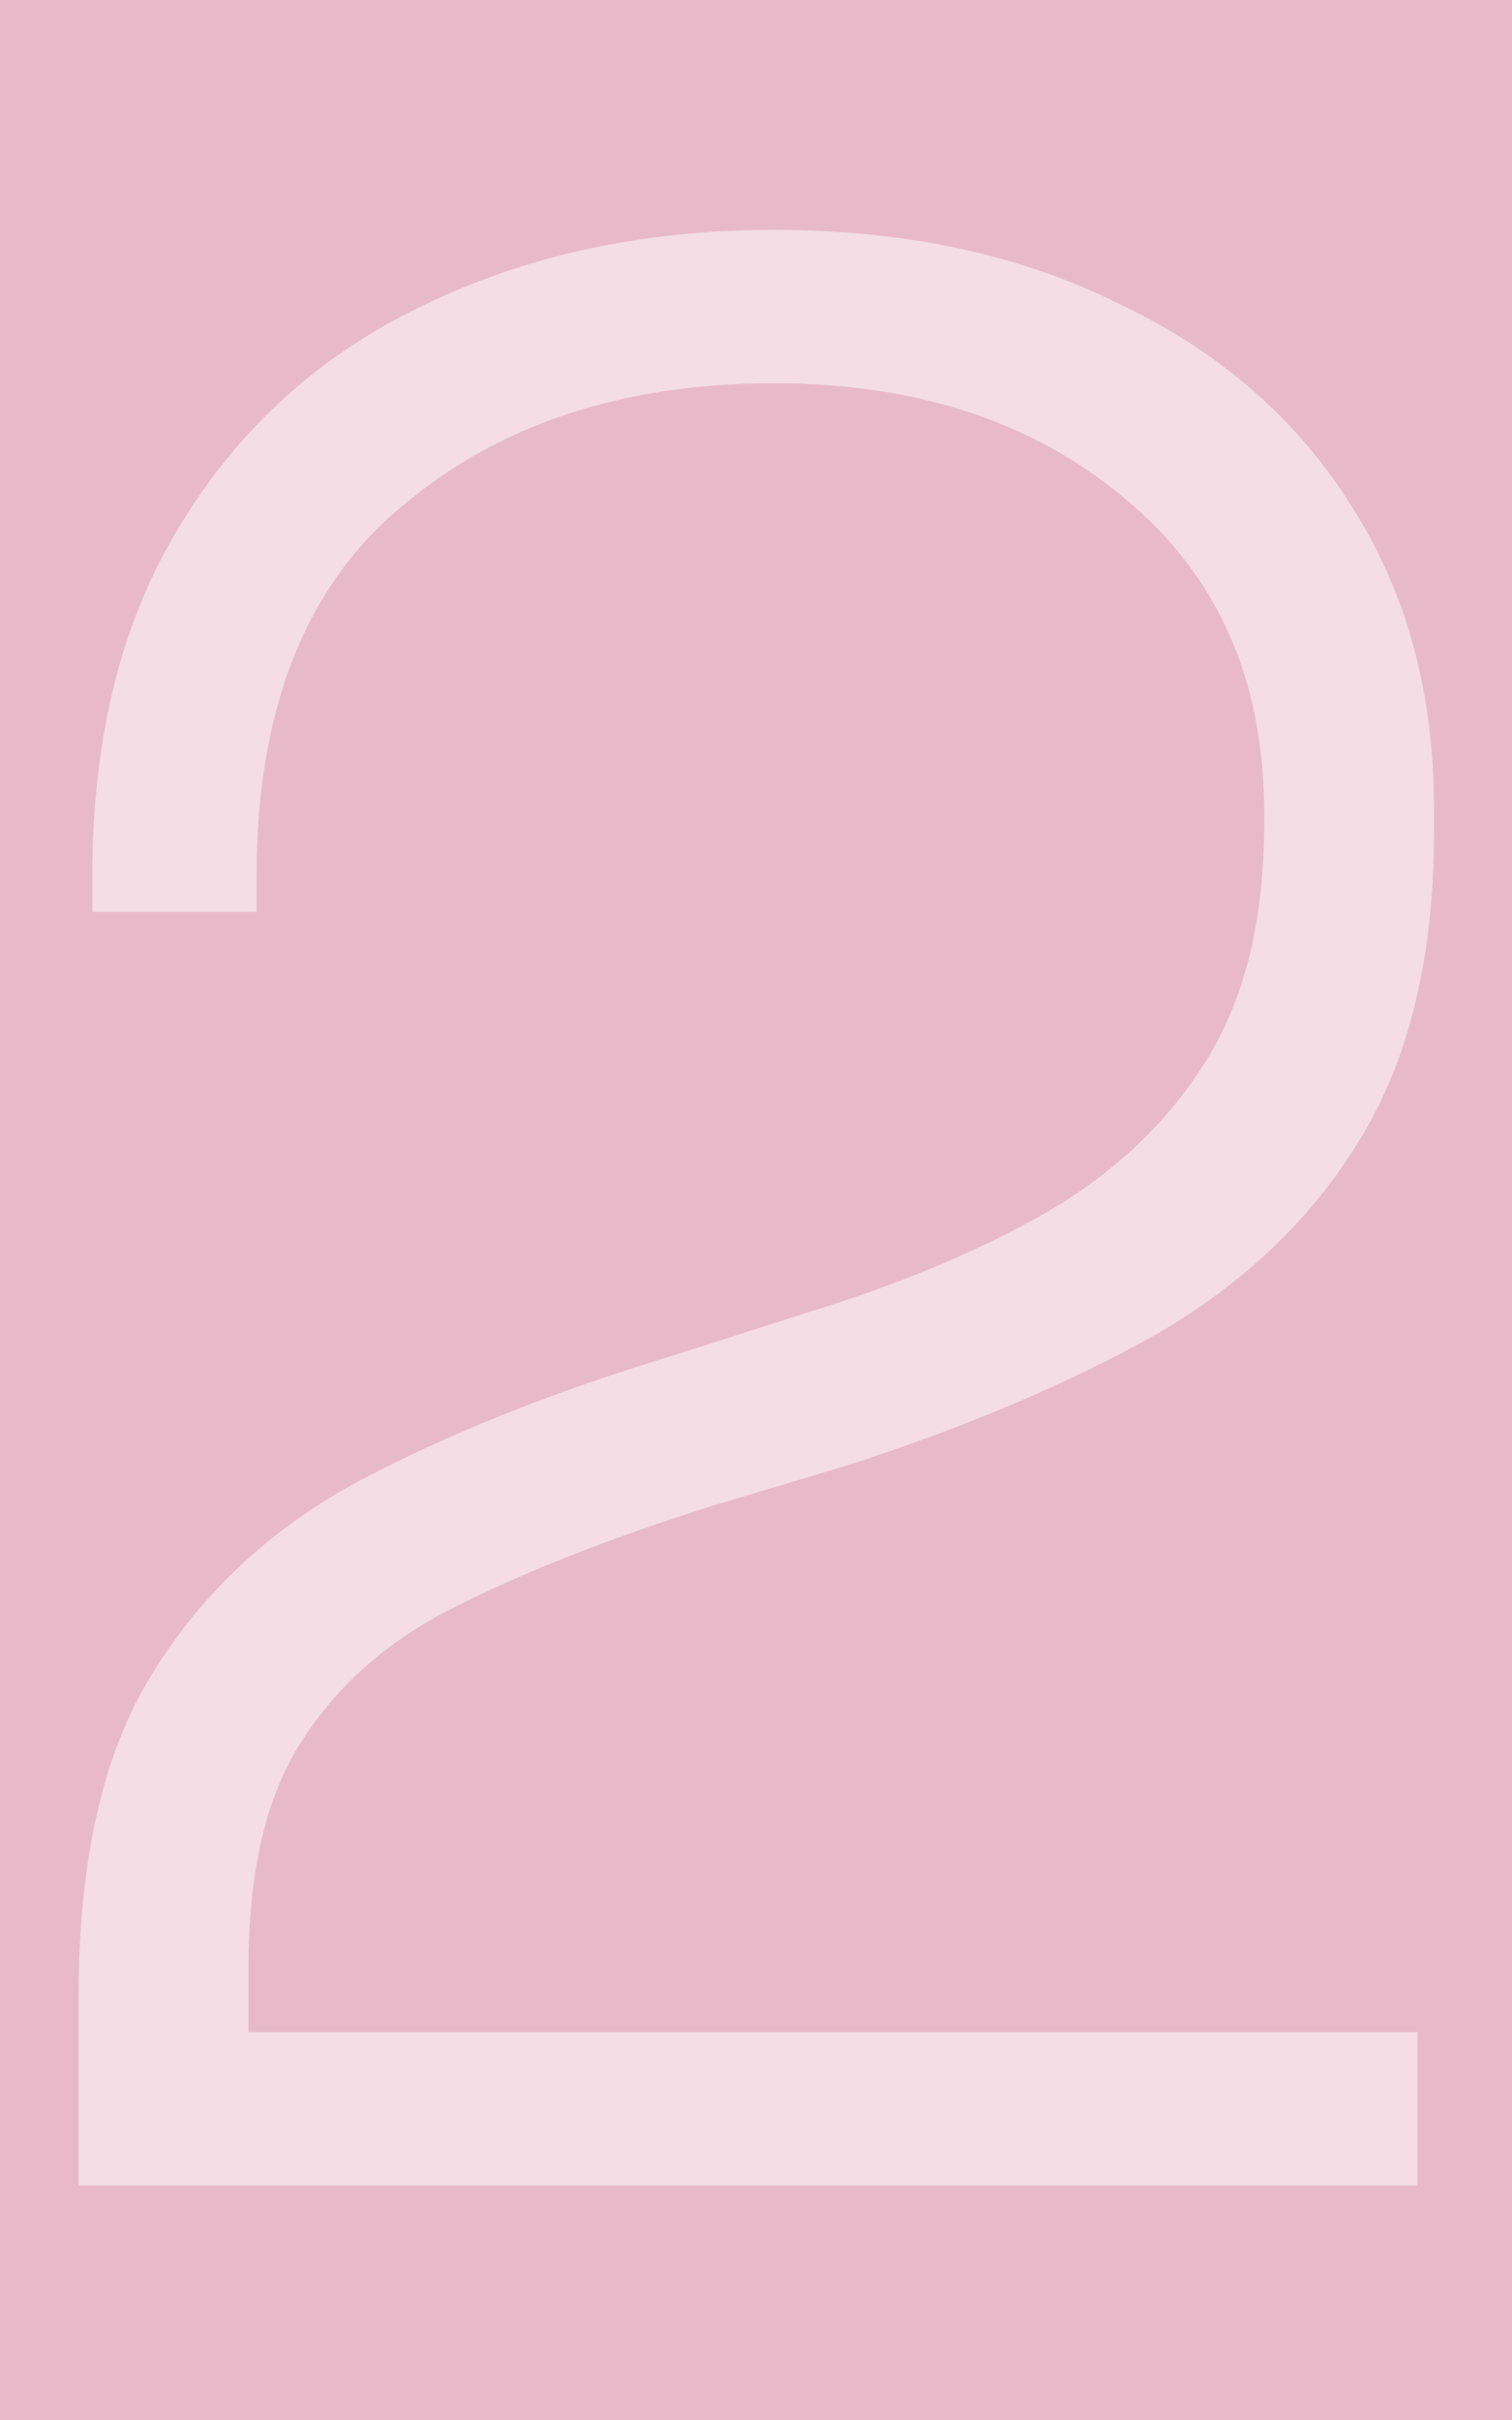 <svg width="250" height="400" viewBox="0 0 250 400" fill="none" xmlns="http://www.w3.org/2000/svg">
<rect width="250" height="400" fill="#E8BAC9"/>
<path d="M13 361.24V330.002C13 307.367 17.075 289.56 25.223 276.582C33.372 263.302 44.69 252.739 59.177 244.892C73.966 237.045 91.32 230.103 111.24 224.067L133.875 216.823C148.664 212.296 161.642 206.863 172.809 200.525C184.278 193.886 193.181 185.435 199.519 175.173C205.857 164.912 209.026 151.934 209.026 136.24V134.429C209.026 112.397 201.33 95.042 185.938 82.366C170.847 69.69 151.531 63.352 127.99 63.352C102.94 63.352 82.417 70.143 66.421 83.724C50.425 97.004 42.427 117.376 42.427 144.841V150.727H15.264V144.841C15.264 121.904 20.093 102.588 29.75 86.894C39.408 70.897 52.688 58.825 69.59 50.676C86.793 42.225 106.26 38 127.99 38C149.721 38 168.735 42.074 185.032 50.223C201.632 58.071 214.459 69.237 223.513 83.724C232.568 97.91 237.095 114.509 237.095 133.523V137.598C237.095 158.121 233.02 175.022 224.872 188.302C217.024 201.28 205.857 211.994 191.371 220.445C176.884 228.594 159.831 235.837 140.213 242.175L117.578 248.966C101.28 254.097 87.397 259.53 75.928 265.264C64.761 270.697 56.159 278.091 50.123 287.447C44.087 296.501 41.069 309.178 41.069 325.475V335.888H234.379V361.24H13Z" fill="white" fill-opacity="0.5"/>
</svg>

